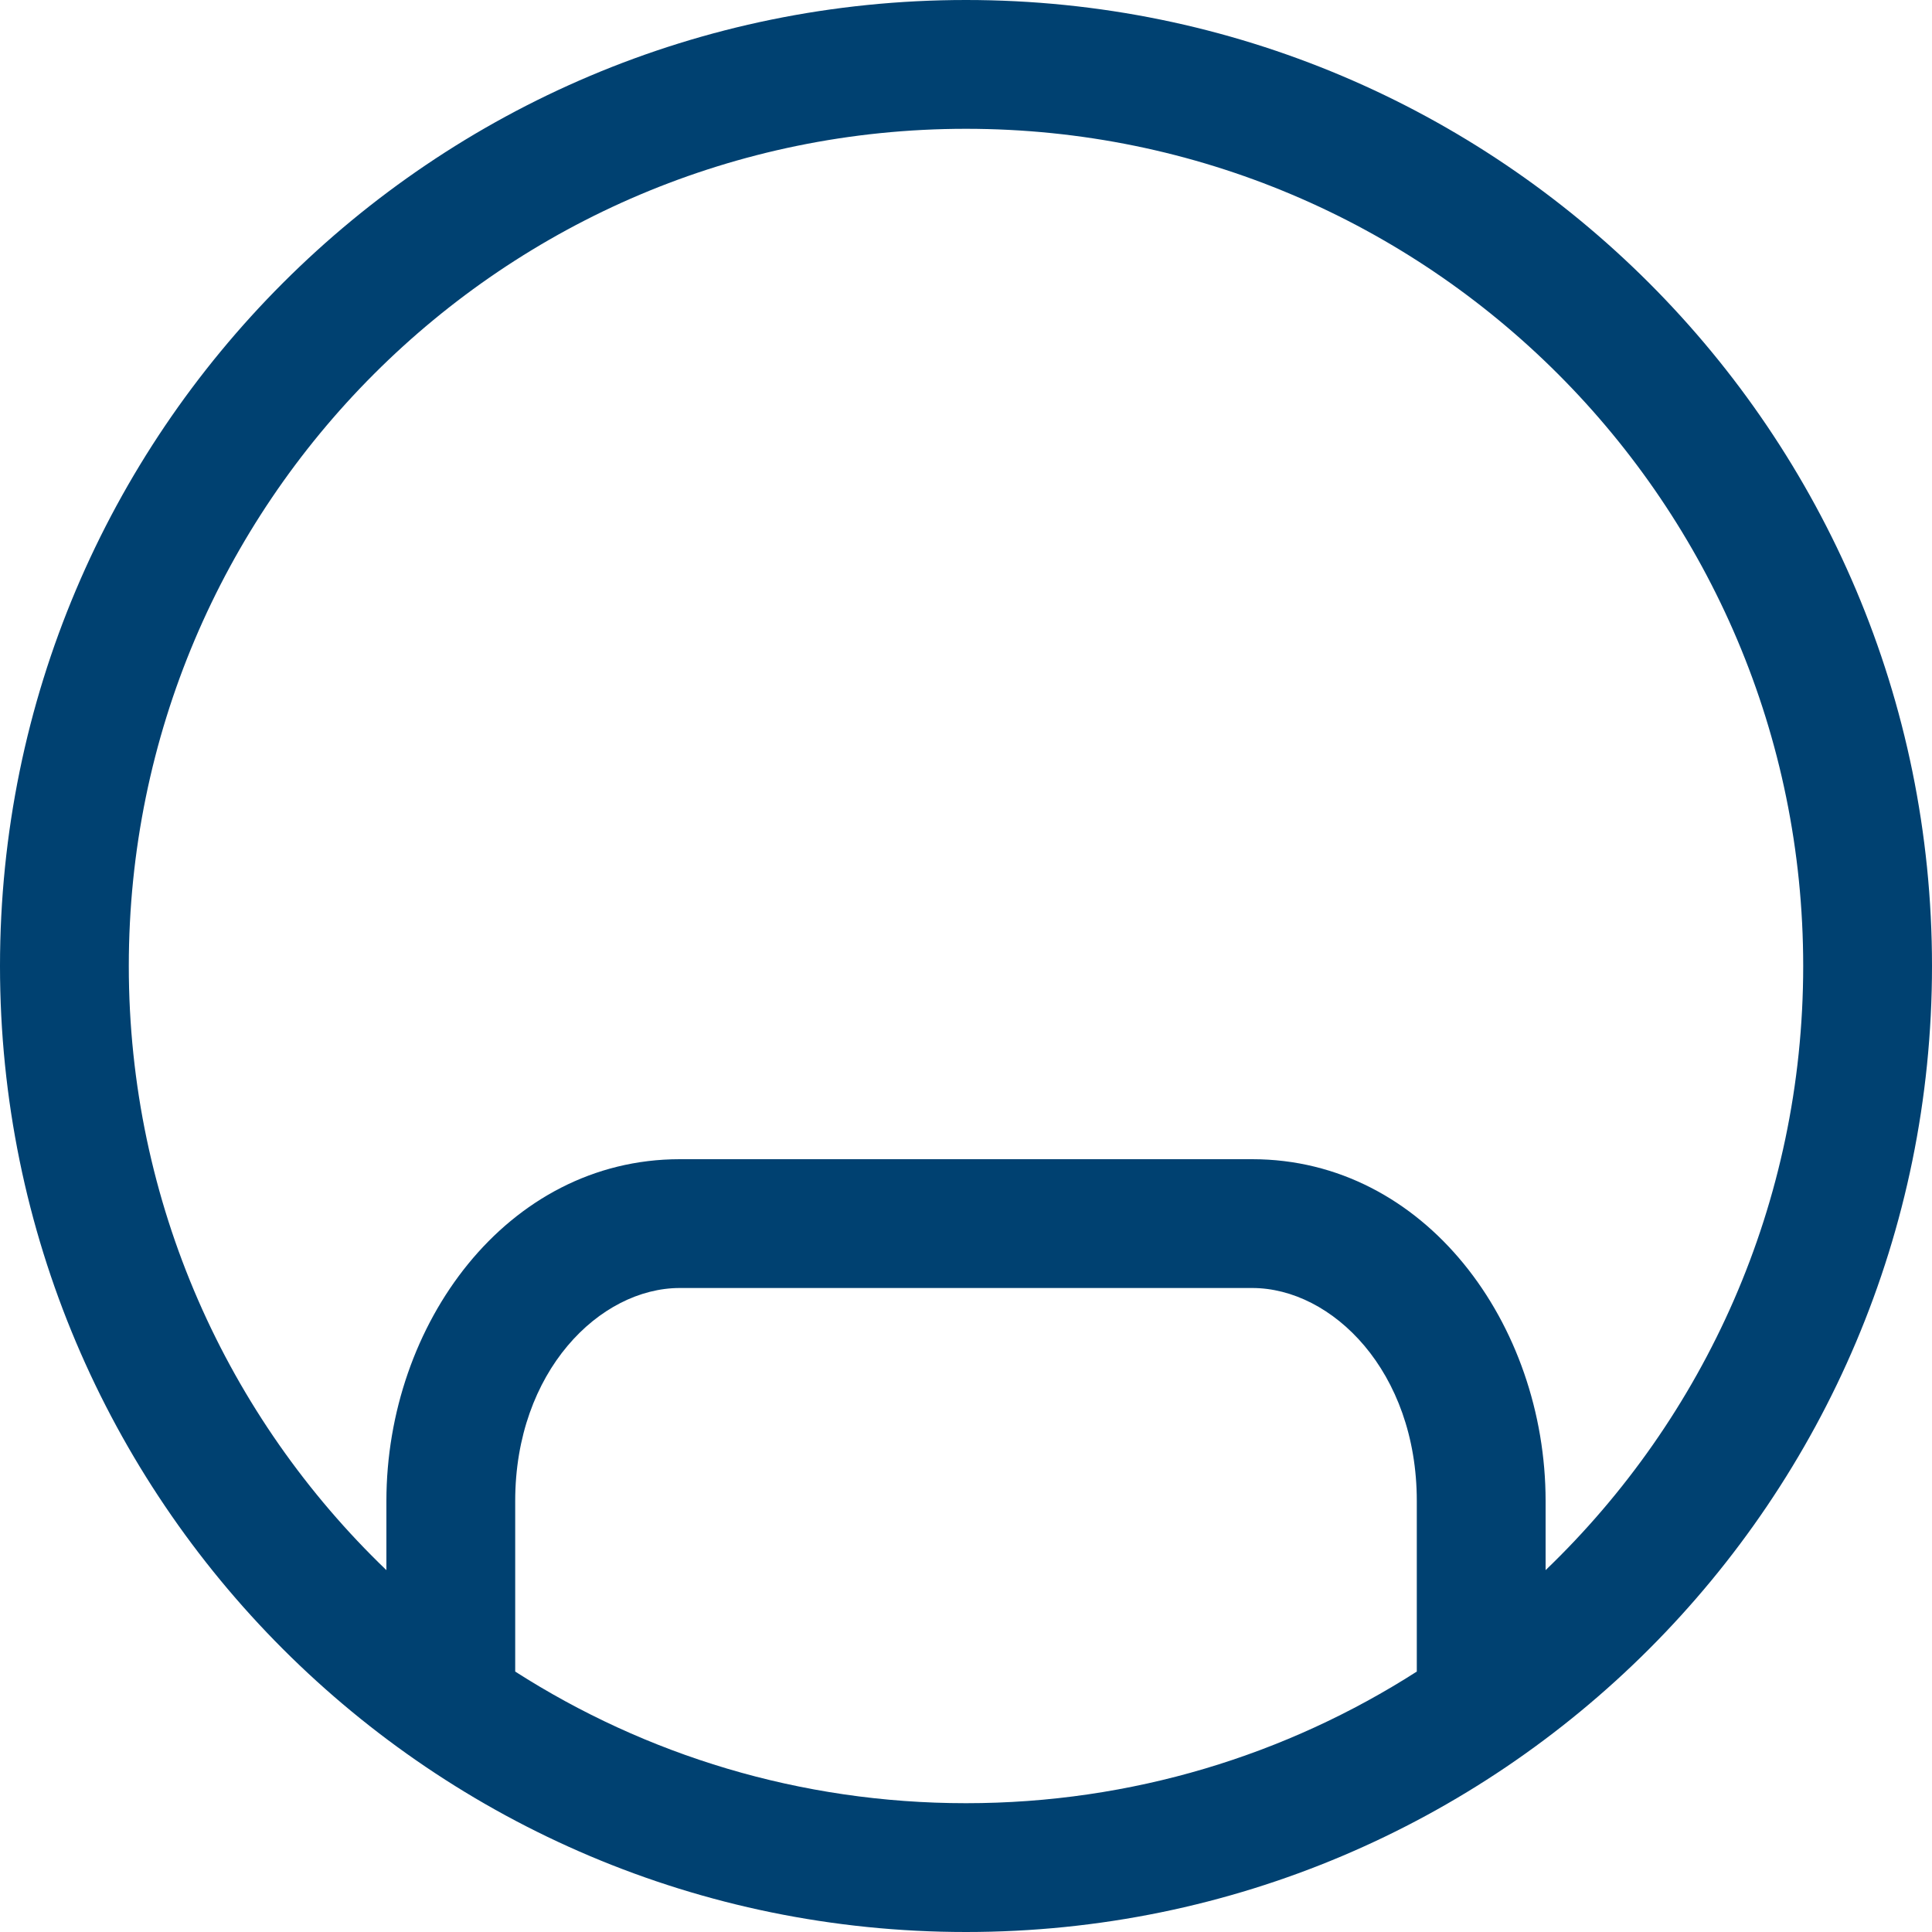 <svg width="30" height="30" viewBox="0 0 30 30" fill="none" xmlns="http://www.w3.org/2000/svg">
<path fill-rule="evenodd" clip-rule="evenodd" d="M22 25.956C19.979 27.25 17.577 28 15 28C12.423 28 10.021 27.25 8 25.956V23.308C8 21.293 9.315 20 10.556 20H19.444C20.685 20 22 21.293 22 23.308V25.956ZM24 24.381V23.308C24 20.564 22.131 18 19.444 18H10.556C7.869 18 6 20.564 6 23.308V24.381C3.535 22.015 2 18.687 2 15C2 7.82 7.82 2 15 2C22.18 2 28 7.82 28 15C28 18.687 26.465 22.015 24 24.381ZM30 15C30 23.284 23.284 30 15 30C6.716 30 0 23.284 0 15C0 6.716 6.716 0 15 0C23.284 0 30 6.716 30 15Z" fill="#004171"/>
</svg>
